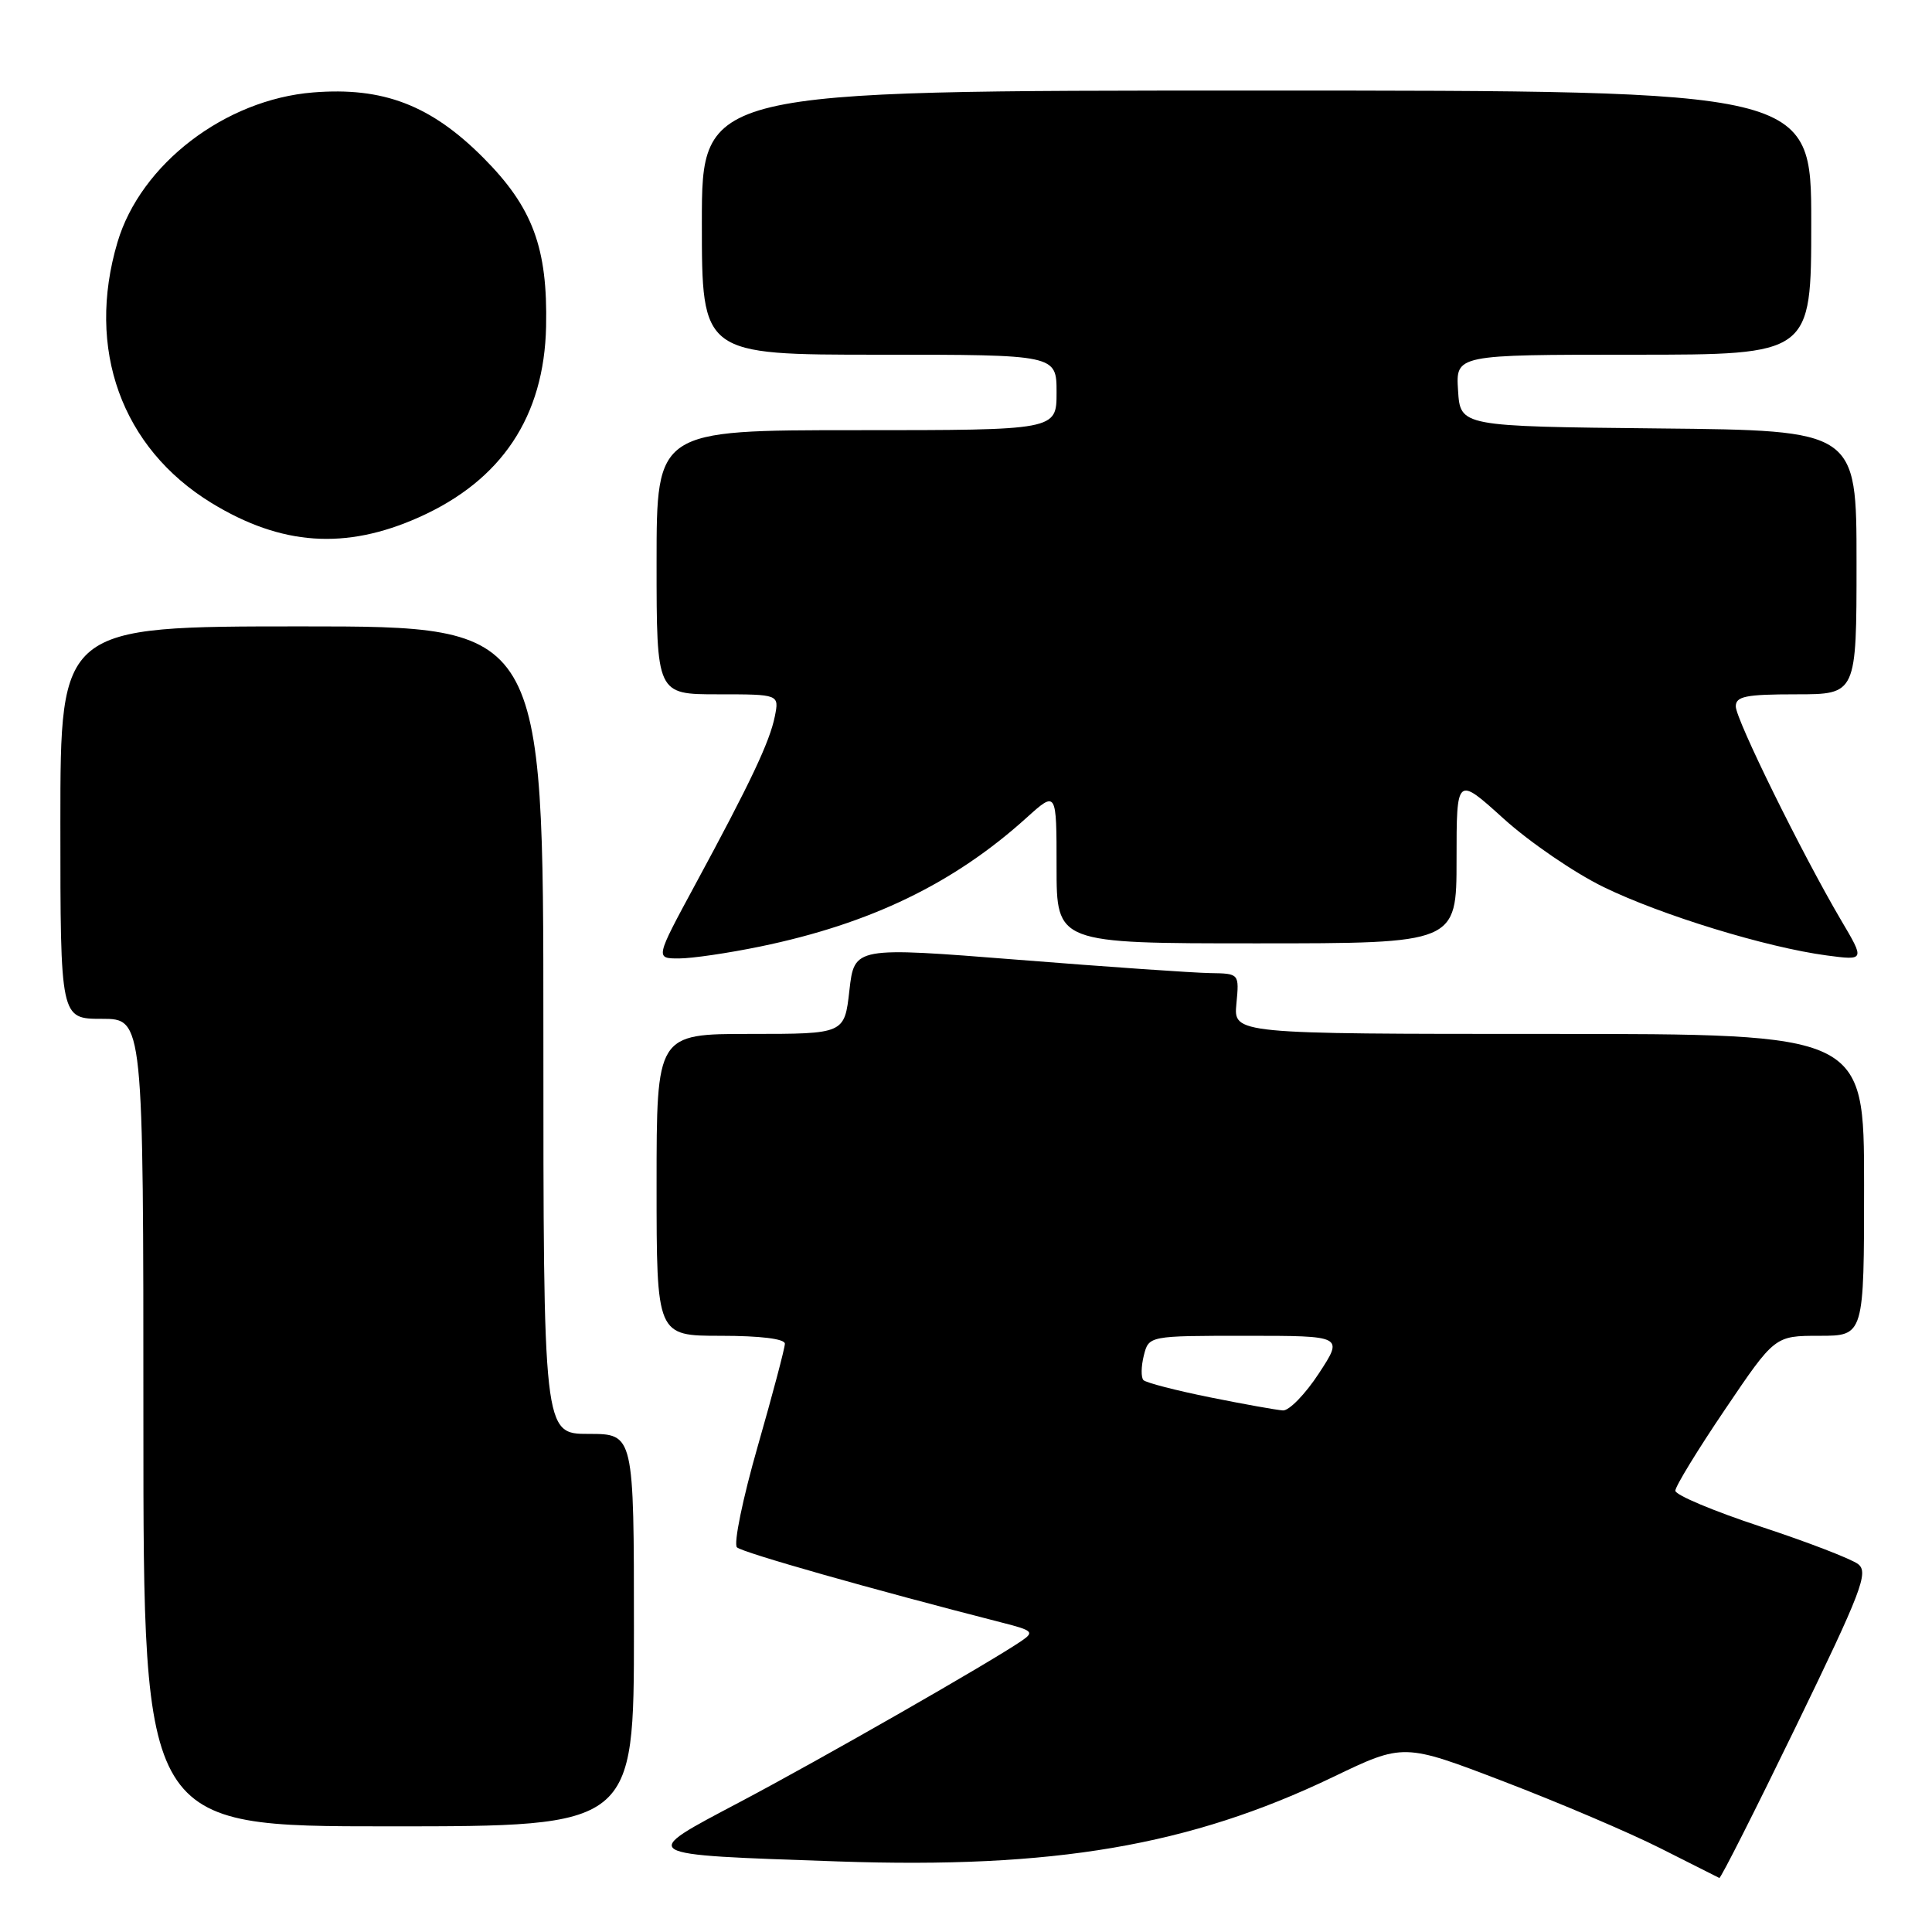 <?xml version="1.0" encoding="UTF-8" standalone="no"?>
<!DOCTYPE svg PUBLIC "-//W3C//DTD SVG 1.1//EN" "http://www.w3.org/Graphics/SVG/1.1/DTD/svg11.dtd" >
<svg xmlns="http://www.w3.org/2000/svg" xmlns:xlink="http://www.w3.org/1999/xlink" version="1.1" viewBox="0 0 256 256">
 <g >
 <path fill="currentColor"
d=" M 237.98 228.75 C 246.68 210.82 247.62 208.36 246.22 207.26 C 245.35 206.58 239.55 204.34 233.32 202.29 C 227.09 200.24 222.00 198.10 221.99 197.53 C 221.99 196.96 224.95 192.11 228.58 186.75 C 235.17 177.00 235.17 177.00 241.08 177.00 C 247.00 177.00 247.00 177.00 247.00 157.00 C 247.00 137.00 247.00 137.00 205.22 137.00 C 163.45 137.00 163.45 137.00 163.83 133.00 C 164.21 129.00 164.21 129.00 160.36 128.94 C 158.23 128.91 146.76 128.12 134.85 127.17 C 113.21 125.46 113.21 125.46 112.55 131.23 C 111.90 137.00 111.90 137.00 99.45 137.00 C 87.00 137.00 87.00 137.00 87.00 157.00 C 87.00 177.00 87.00 177.00 95.50 177.00 C 100.75 177.00 104.00 177.40 104.00 178.05 C 104.00 178.62 102.38 184.74 100.40 191.65 C 98.42 198.55 97.18 204.57 97.65 205.03 C 98.36 205.72 115.52 210.59 132.87 215.03 C 136.84 216.04 137.07 216.26 135.37 217.42 C 131.24 220.25 108.82 233.08 98.15 238.72 C 84.50 245.94 84.11 245.71 111.06 246.65 C 139.63 247.64 157.65 244.57 176.60 235.48 C 185.98 230.97 185.98 230.97 199.24 236.05 C 206.53 238.84 215.88 242.82 220.00 244.90 C 224.12 246.98 227.65 248.75 227.82 248.84 C 228.00 248.93 232.57 239.89 237.98 228.75 Z  M 84.00 216.00 C 84.00 190.00 84.00 190.00 78.00 190.00 C 72.00 190.00 72.00 190.00 72.00 136.50 C 72.00 83.00 72.00 83.00 40.00 83.00 C 8.00 83.00 8.00 83.00 8.00 109.00 C 8.00 135.00 8.00 135.00 13.50 135.00 C 19.00 135.00 19.00 135.00 19.00 188.50 C 19.00 242.00 19.00 242.00 51.50 242.00 C 84.00 242.00 84.00 242.00 84.00 216.00 Z  M 100.73 125.42 C 115.35 122.40 126.39 117.06 136.03 108.35 C 140.00 104.77 140.00 104.77 140.00 114.88 C 140.00 125.00 140.00 125.00 166.50 125.00 C 193.00 125.00 193.00 125.00 193.00 113.92 C 193.00 102.83 193.00 102.83 199.24 108.48 C 202.68 111.59 208.64 115.67 212.49 117.54 C 220.16 121.28 234.09 125.54 242.04 126.60 C 247.11 127.27 247.11 127.27 243.94 121.91 C 238.78 113.14 230.00 95.33 230.00 93.60 C 230.00 92.27 231.33 92.00 238.00 92.00 C 246.00 92.00 246.00 92.00 246.00 74.52 C 246.00 57.03 246.00 57.03 219.75 56.77 C 193.50 56.50 193.50 56.50 193.20 51.75 C 192.89 47.00 192.89 47.00 216.45 47.00 C 240.00 47.00 240.00 47.00 240.00 29.50 C 240.00 12.00 240.00 12.00 166.50 12.00 C 93.00 12.00 93.00 12.00 93.00 29.50 C 93.00 47.00 93.00 47.00 116.50 47.00 C 140.00 47.00 140.00 47.00 140.00 52.00 C 140.00 57.00 140.00 57.00 113.50 57.00 C 87.00 57.00 87.00 57.00 87.00 74.50 C 87.00 92.00 87.00 92.00 95.12 92.00 C 103.25 92.00 103.25 92.00 102.67 94.92 C 101.99 98.31 99.44 103.69 92.10 117.25 C 86.83 127.00 86.83 127.00 89.96 127.00 C 91.68 127.00 96.52 126.29 100.73 125.42 Z  M 55.50 68.55 C 66.47 63.66 72.11 55.19 72.36 43.26 C 72.58 32.83 70.58 27.47 64.05 20.91 C 57.10 13.93 50.77 11.50 41.48 12.25 C 29.82 13.19 18.64 21.75 15.57 32.09 C 11.37 46.23 16.10 59.35 28.03 66.65 C 37.28 72.30 45.78 72.89 55.50 68.55 Z  M 160.31 185.15 C 155.81 184.24 151.85 183.22 151.51 182.87 C 151.18 182.52 151.20 181.06 151.56 179.62 C 152.22 177.00 152.22 177.00 165.12 177.00 C 178.02 177.00 178.02 177.00 174.76 181.98 C 172.97 184.72 170.82 186.93 170.00 186.89 C 169.18 186.84 164.82 186.06 160.31 185.15 Z "/>
</g>
</svg>